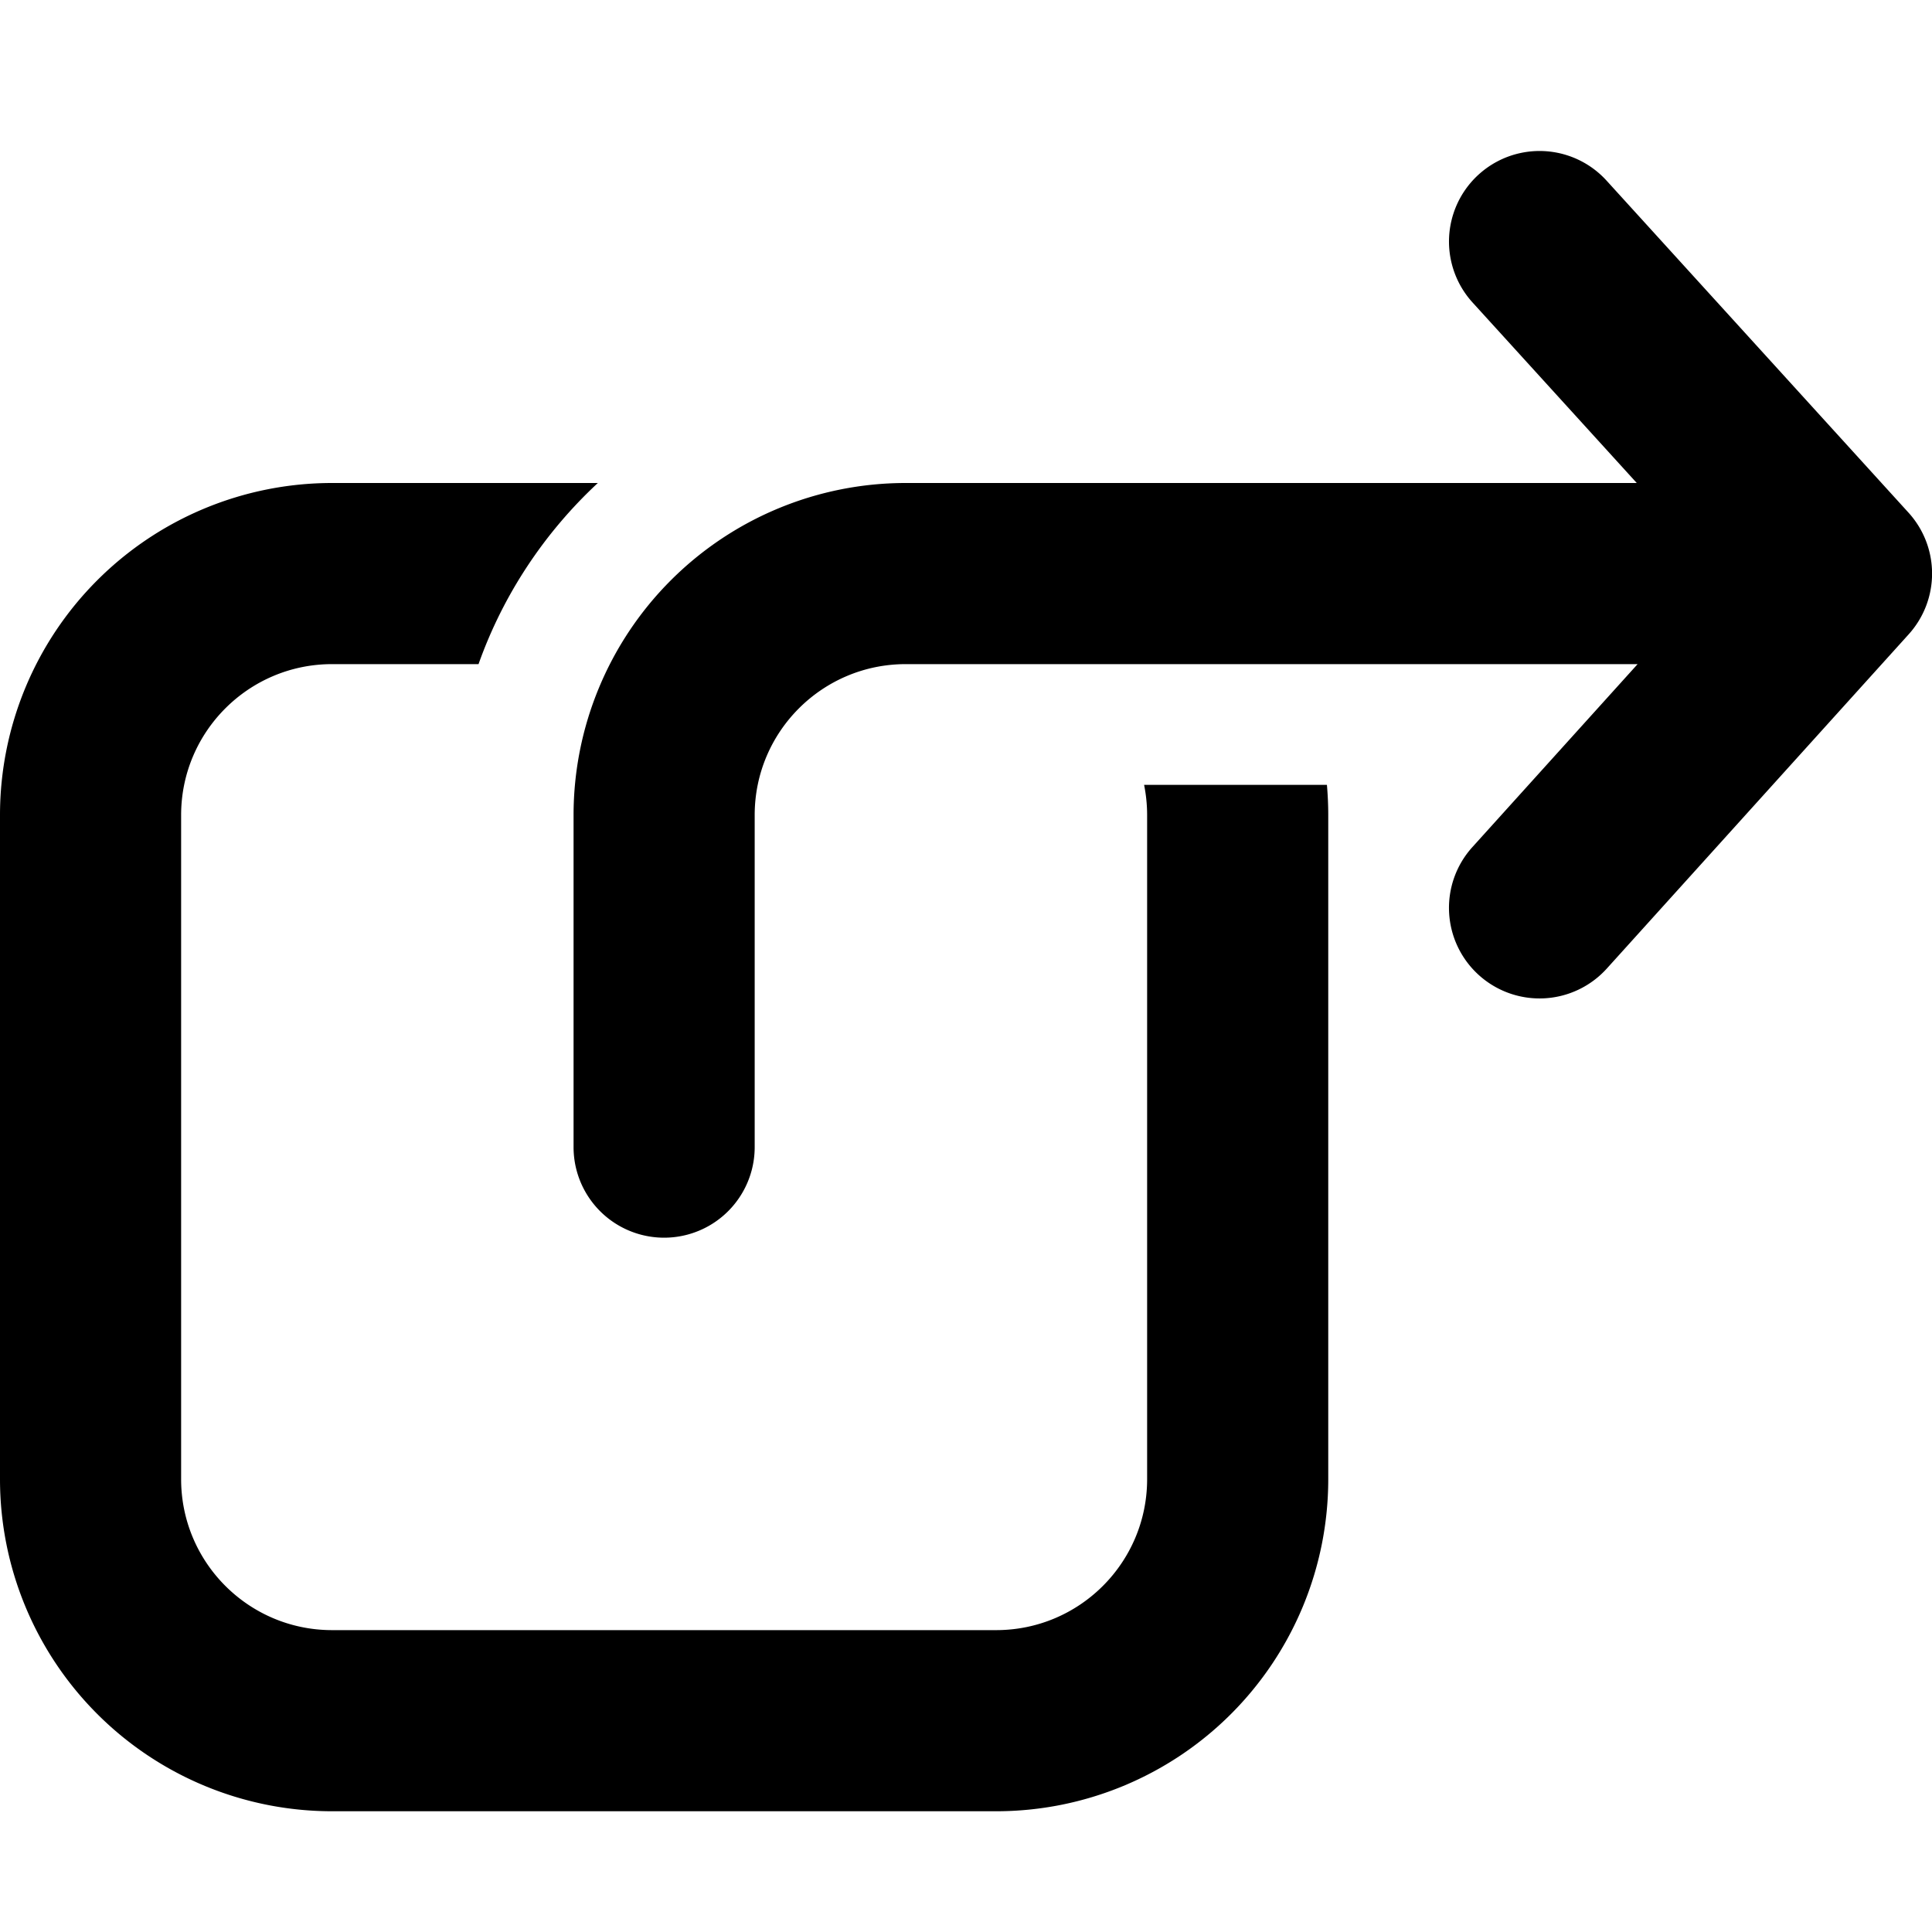 <svg xmlns="http://www.w3.org/2000/svg" fill="currentColor" class="vi" viewBox="0 0 16 16"><path d="M13.305 1.496a.75.75 0 0 0-1.11 1.009L13.555 4H7.5a2.751 2.751 0 0 0-2.75 2.75V9.5a.75.75 0 0 0 1.5 0V6.75c0-.69.56-1.25 1.251-1.25h6.061l-1.369 1.516a.75.75 0 1 0 1.114 1.005l2.5-2.768a.75.75 0 0 0-.002-1.008z"/><path d="M11 12.25A2.75 2.75 0 0 1 8.25 15h-5.5A2.75 2.75 0 0 1 0 12.25v-5.5A2.75 2.75 0 0 1 2.75 4h2.201c-.44.409-.783.922-.988 1.5H2.75c-.69 0-1.25.56-1.25 1.25v5.5c0 .69.56 1.25 1.25 1.25h5.5c.69 0 1.25-.56 1.25-1.25v-5.5c0-.086-.009-.17-.025-.25h1.514c.007.082.011.166.011.25z"/></svg>